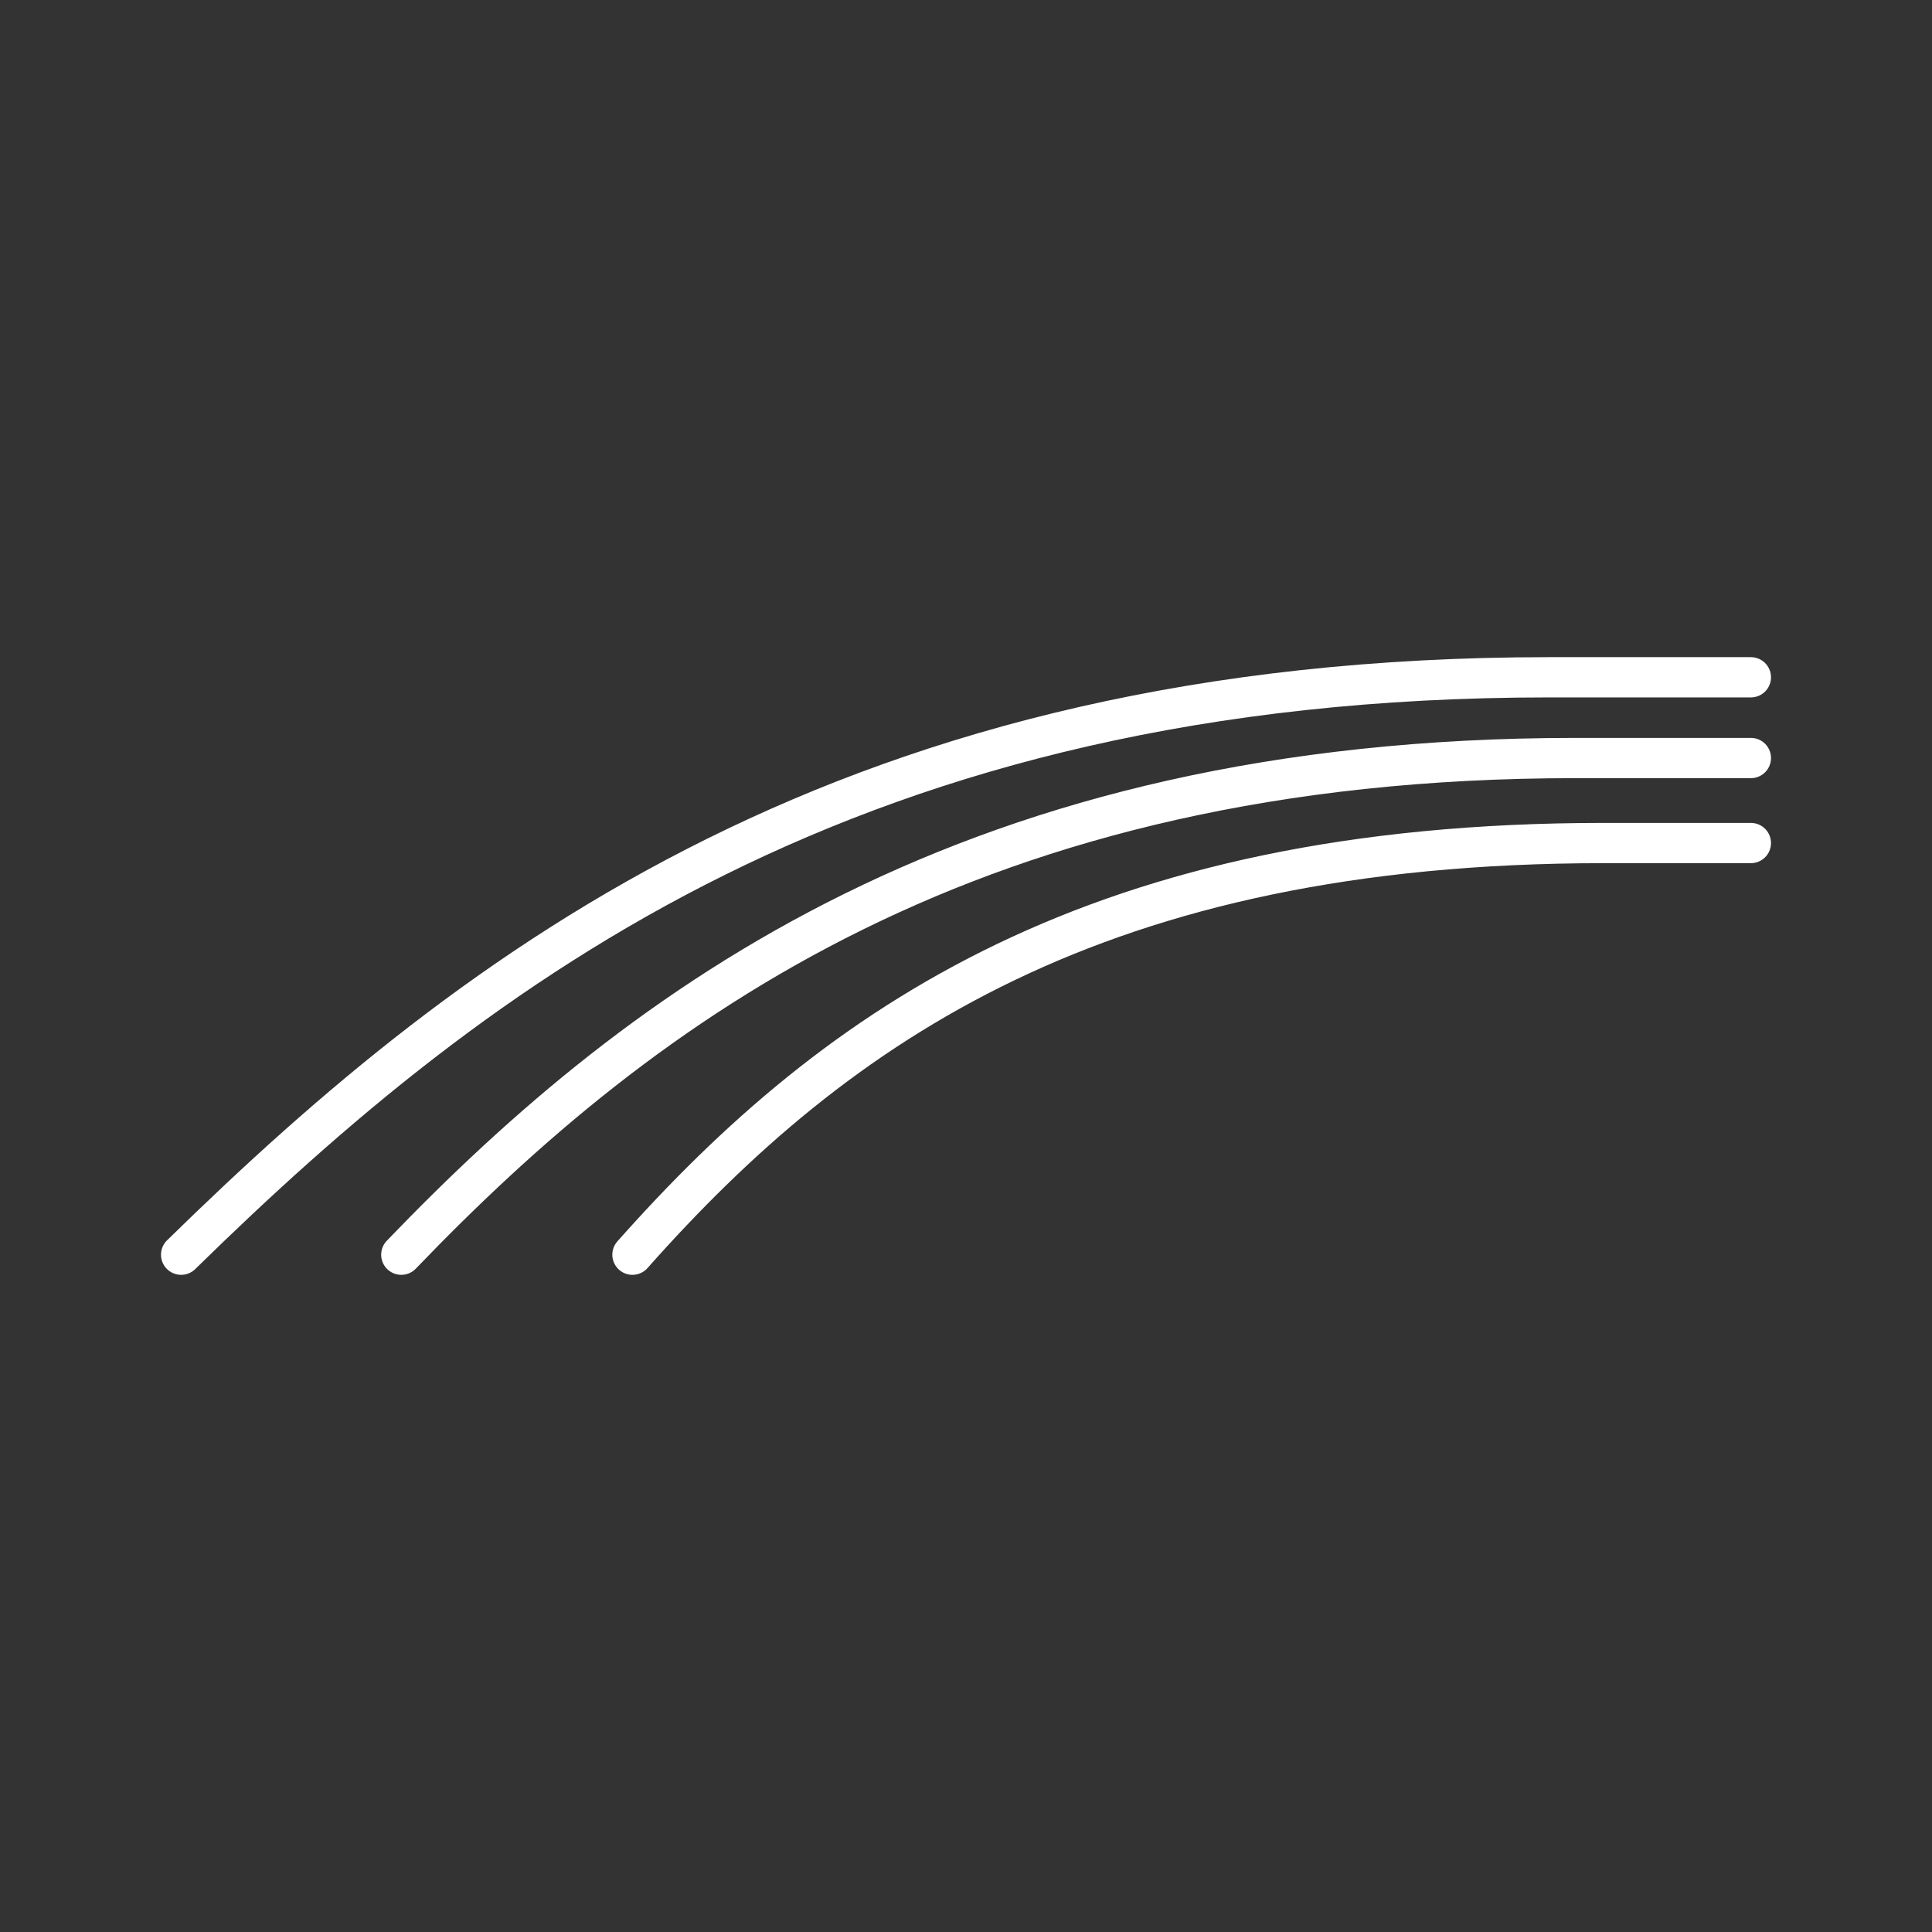 <svg xmlns="http://www.w3.org/2000/svg" xml:space="preserve" id="svg1" version="1.1" viewBox="0 0 48 48"><rect x="0" y="0" width="48" height="48" fill="#333333" stroke="none"/><defs id="defs1"><style id="style1">.a{fill:none;stroke:#fff;stroke-linecap:round;stroke-linejoin:round}</style></defs><path id="path3" d="M15.713 31.173c5.103-5.755 11.598-10.228 24.135-10.228H43.5M9.97 31.173c6.035-6.281 14.224-12.34 29.174-12.34H43.5m-39 12.34c7.392-7.24 16.732-14.346 33.976-14.346H43.5" style="fill:none;fill-opacity:.266;stroke:#fff;stroke-width:1;stroke-linecap:round;stroke-linejoin:round;stroke-opacity:1"/></svg>
